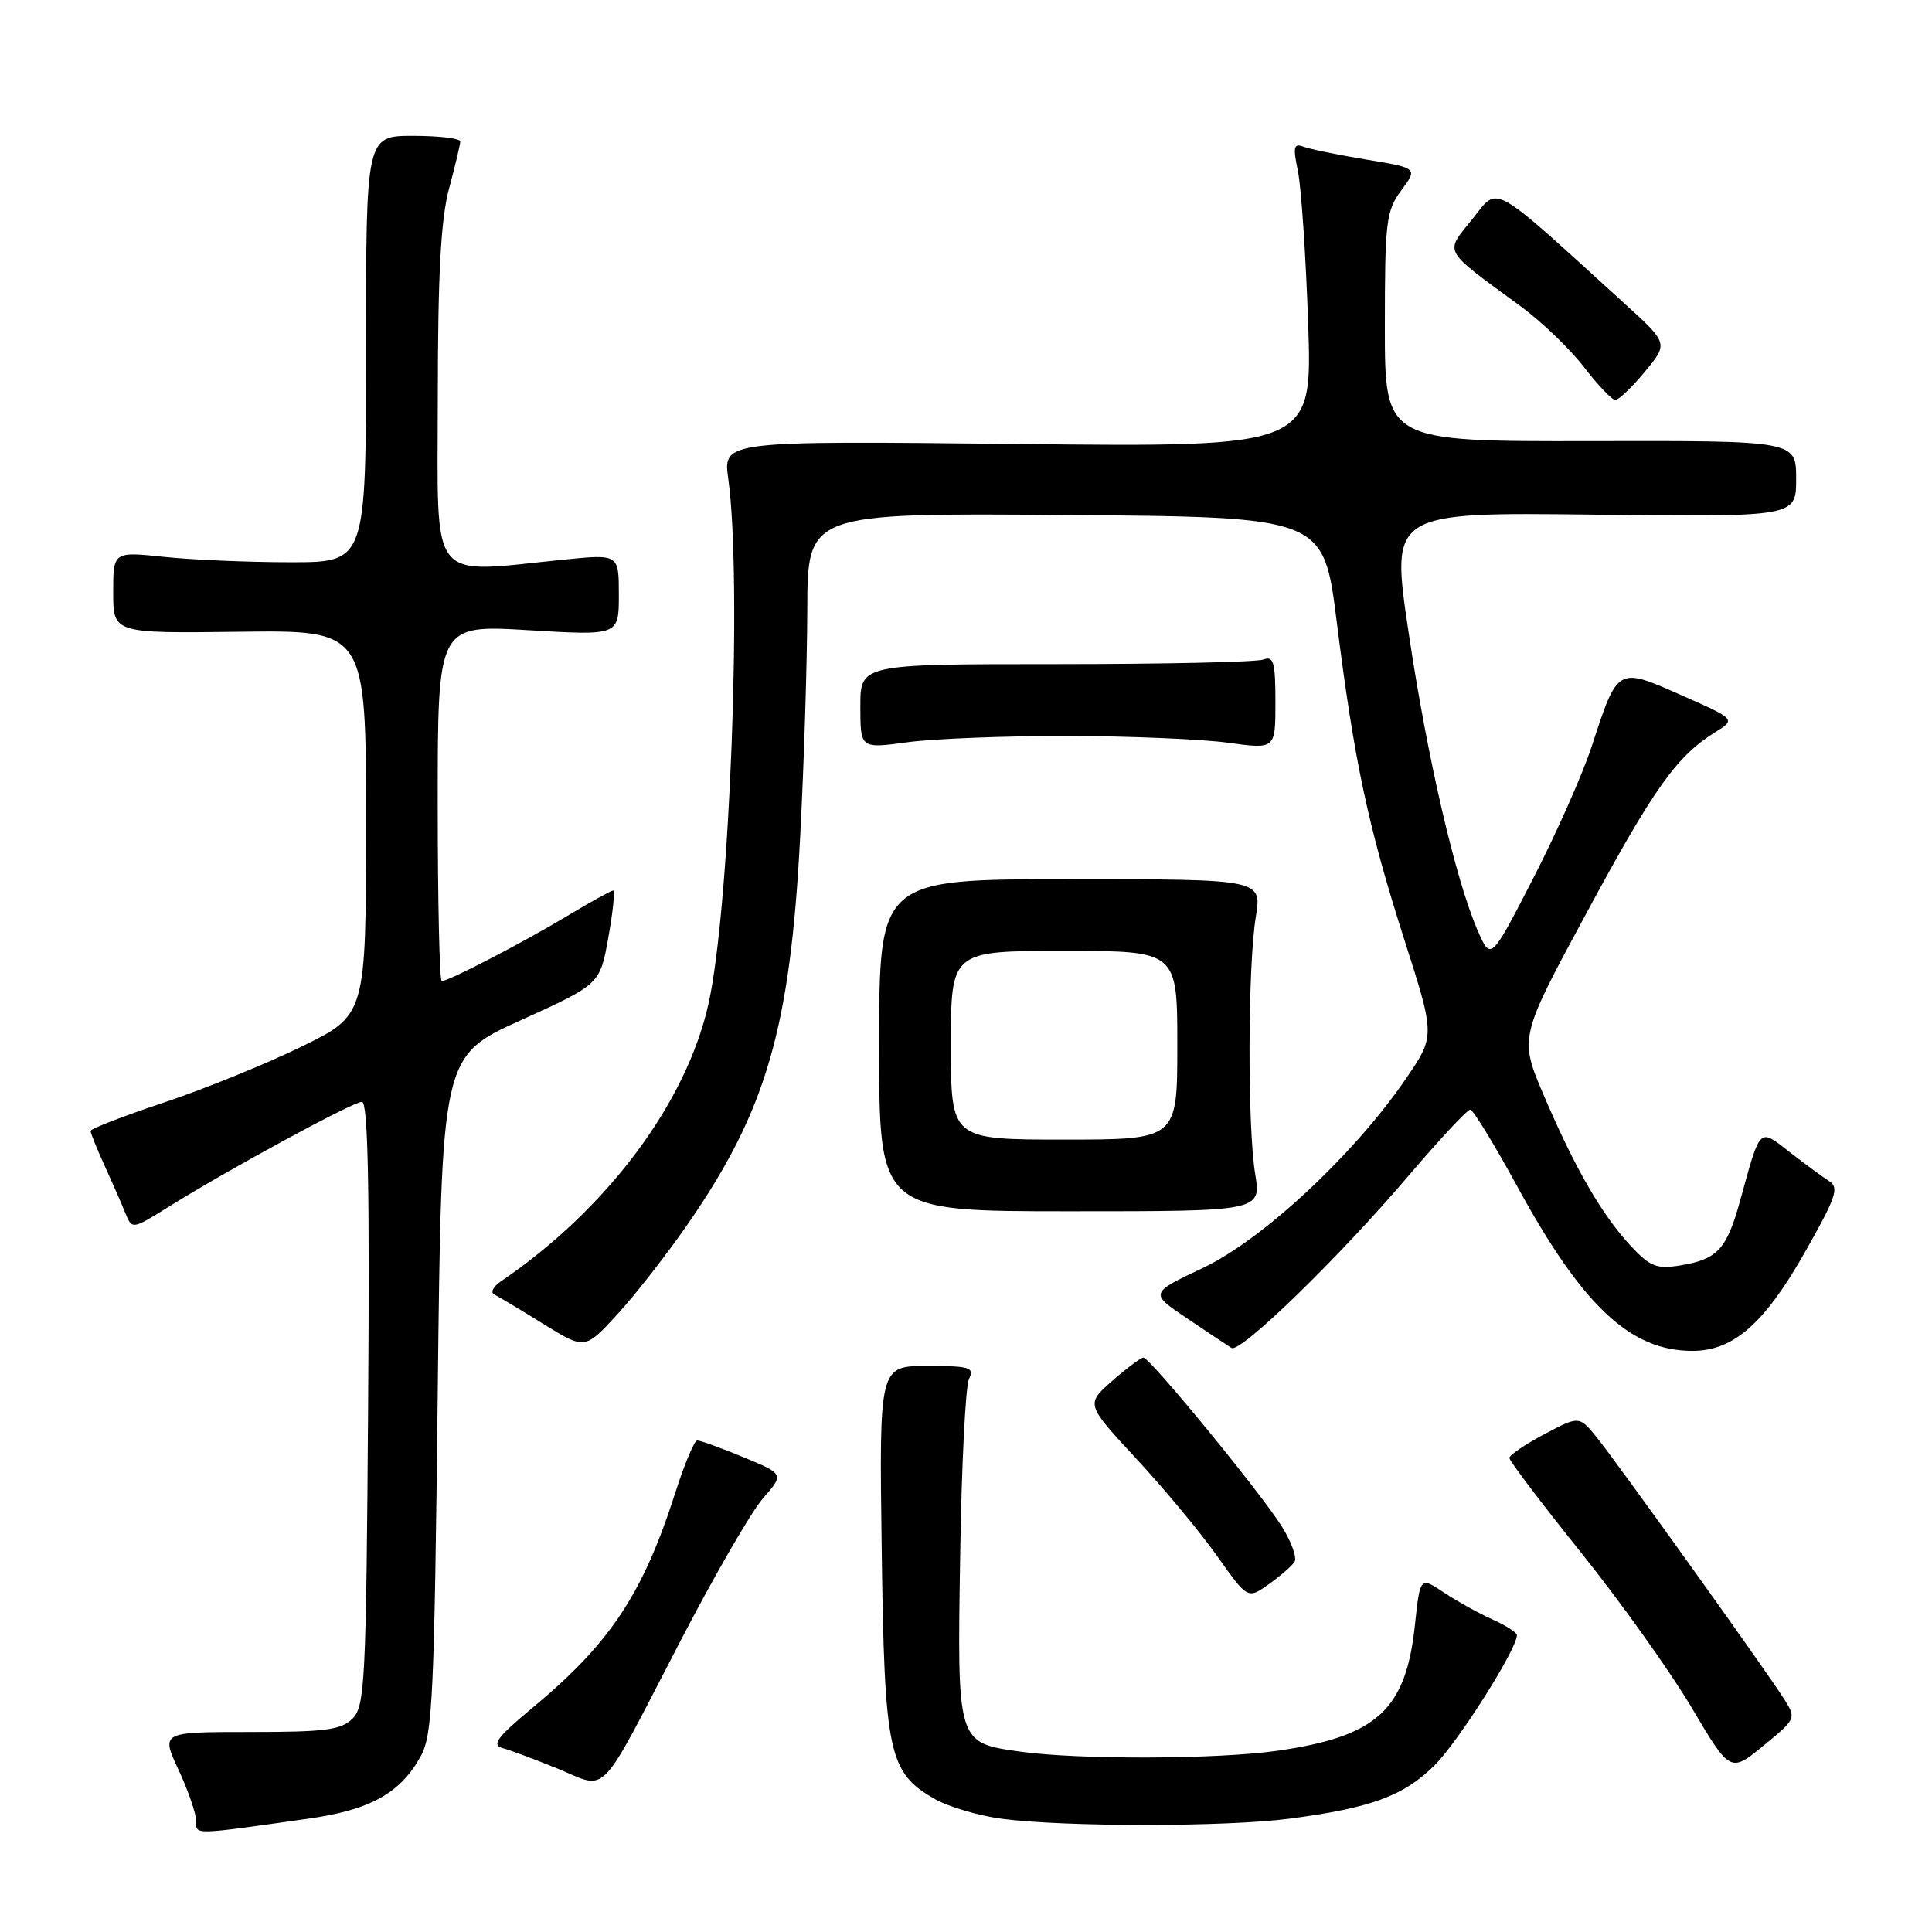 <?xml version="1.0" encoding="UTF-8" standalone="no"?>
<!DOCTYPE svg PUBLIC "-//W3C//DTD SVG 1.1//EN" "http://www.w3.org/Graphics/SVG/1.1/DTD/svg11.dtd" >
<svg xmlns="http://www.w3.org/2000/svg" xmlns:xlink="http://www.w3.org/1999/xlink" version="1.1" viewBox="0 0 256 256">
 <g >
 <path fill="currentColor"
d=" M 40.89 240.98 C 49.09 239.82 53.07 237.60 55.77 232.67 C 57.32 229.84 57.55 224.74 58.00 184.73 C 58.50 139.95 58.50 139.95 69.00 135.19 C 79.50 130.42 79.50 130.42 80.61 124.21 C 81.22 120.80 81.51 118.00 81.24 118.00 C 80.98 118.00 78.23 119.52 75.13 121.39 C 69.29 124.90 59.46 130.00 58.53 130.00 C 58.24 130.00 58.00 119.38 58.00 106.39 C 58.00 82.78 58.00 82.78 70.00 83.50 C 82.00 84.22 82.00 84.22 82.00 78.82 C 82.00 73.42 82.00 73.42 74.75 74.15 C 56.57 75.97 58.00 77.80 58.01 52.75 C 58.02 36.31 58.41 29.06 59.50 25.00 C 60.31 21.98 60.98 19.16 60.99 18.75 C 60.99 18.34 58.19 18.00 54.75 18.00 C 48.50 18.00 48.50 18.00 48.50 46.25 C 48.50 74.50 48.50 74.50 38.50 74.50 C 33.00 74.50 25.46 74.18 21.75 73.79 C 15.00 73.08 15.00 73.08 15.00 78.50 C 15.00 83.92 15.00 83.92 31.75 83.71 C 48.50 83.50 48.50 83.50 48.50 109.00 C 48.50 134.50 48.50 134.50 40.00 138.66 C 35.33 140.95 27.11 144.29 21.75 146.08 C 16.39 147.87 12.00 149.57 12.00 149.85 C 12.00 150.14 12.83 152.20 13.85 154.43 C 14.87 156.67 16.11 159.50 16.60 160.72 C 17.50 162.93 17.50 162.93 22.31 159.93 C 30.21 154.99 46.76 146.00 47.96 146.00 C 48.76 146.00 48.99 157.18 48.78 185.97 C 48.52 222.77 48.36 226.07 46.72 227.72 C 45.20 229.23 43.12 229.50 33.13 229.50 C 21.33 229.50 21.33 229.50 23.65 234.50 C 24.93 237.25 25.98 240.29 25.99 241.26 C 26.00 243.17 25.32 243.18 40.89 240.98 Z  M 170.82 240.99 C 181.64 239.58 186.03 237.97 190.11 233.89 C 193.28 230.72 201.00 218.51 201.00 216.67 C 201.00 216.32 199.54 215.38 197.75 214.58 C 195.96 213.78 193.08 212.18 191.33 211.02 C 188.17 208.91 188.17 208.91 187.48 215.37 C 186.28 226.58 182.46 230.07 169.38 231.97 C 161.36 233.13 142.87 233.19 135.10 232.09 C 126.79 230.91 126.83 231.03 127.23 206.00 C 127.41 194.18 127.94 183.71 128.39 182.75 C 129.13 181.18 128.56 181.00 122.86 181.00 C 116.50 181.00 116.50 181.00 116.83 205.25 C 117.19 232.33 117.72 234.85 123.83 238.36 C 125.67 239.42 129.72 240.61 132.83 241.01 C 141.22 242.09 162.45 242.08 170.82 240.99 Z  M 90.17 217.42 C 94.65 208.78 99.57 200.28 101.11 198.52 C 103.91 195.33 103.91 195.33 98.49 193.08 C 95.51 191.85 92.76 190.85 92.38 190.87 C 92.00 190.89 90.71 193.96 89.51 197.70 C 85.20 211.18 80.89 217.69 70.68 226.19 C 65.83 230.22 65.09 231.22 66.62 231.64 C 67.66 231.92 70.97 233.16 74.00 234.40 C 80.64 237.12 79.12 238.72 90.17 217.42 Z  M 236.39 225.11 C 233.99 221.31 214.44 194.02 211.64 190.54 C 209.26 187.59 209.26 187.59 204.63 190.04 C 202.08 191.39 200.00 192.81 200.00 193.19 C 200.00 193.57 204.26 199.19 209.47 205.69 C 214.68 212.18 221.27 221.42 224.11 226.20 C 229.27 234.91 229.27 234.91 233.66 231.32 C 238.01 227.75 238.03 227.70 236.39 225.11 Z  M 171.54 206.94 C 171.87 206.40 171.13 204.33 169.89 202.33 C 167.23 198.01 152.39 179.91 151.51 179.89 C 151.17 179.89 149.32 181.27 147.38 182.97 C 143.87 186.06 143.87 186.06 150.56 193.28 C 154.25 197.25 159.08 203.07 161.29 206.20 C 165.33 211.90 165.33 211.90 168.13 209.91 C 169.68 208.81 171.21 207.47 171.54 206.94 Z  M 91.08 162.27 C 101.53 147.20 104.70 136.30 106.02 111.00 C 106.53 101.38 106.95 87.76 106.97 80.74 C 107.00 67.97 107.00 67.97 141.19 68.24 C 175.38 68.50 175.38 68.50 177.12 82.35 C 179.45 100.92 181.26 109.44 186.09 124.54 C 190.16 137.26 190.16 137.26 186.33 142.88 C 179.51 152.89 167.35 164.24 159.41 168.00 C 152.32 171.35 152.32 171.35 157.32 174.71 C 160.06 176.56 162.71 178.32 163.18 178.61 C 164.35 179.34 177.46 166.59 186.68 155.75 C 190.78 150.94 194.44 147.01 194.82 147.03 C 195.19 147.04 197.97 151.59 201.00 157.13 C 209.68 173.05 216.01 179.00 224.25 179.00 C 229.67 179.00 233.77 175.41 239.12 166.00 C 243.30 158.63 243.74 157.37 242.37 156.50 C 241.50 155.95 239.16 154.23 237.17 152.68 C 233.03 149.45 233.30 149.19 230.57 159.12 C 228.79 165.56 227.58 166.87 222.61 167.68 C 219.52 168.18 218.65 167.83 216.11 165.12 C 212.29 161.02 208.73 154.88 204.62 145.28 C 201.29 137.50 201.29 137.50 210.21 121.00 C 219.16 104.42 222.16 100.20 227.26 97.03 C 230.02 95.31 230.02 95.31 222.78 92.11 C 214.28 88.35 214.37 88.31 210.91 98.90 C 209.73 102.53 206.24 110.40 203.15 116.40 C 197.54 127.30 197.54 127.30 195.80 123.30 C 192.86 116.56 189.09 100.28 186.63 83.69 C 184.28 67.88 184.28 67.88 211.14 68.19 C 238.00 68.50 238.00 68.50 238.00 63.45 C 238.00 58.39 238.00 58.39 210.75 58.45 C 183.50 58.50 183.50 58.50 183.50 43.33 C 183.50 29.31 183.67 27.94 185.68 25.22 C 187.86 22.27 187.86 22.27 181.03 21.14 C 177.27 20.52 173.52 19.75 172.69 19.43 C 171.43 18.95 171.31 19.48 171.98 22.68 C 172.42 24.78 173.03 33.87 173.34 42.87 C 173.89 59.25 173.89 59.25 134.84 58.83 C 95.80 58.41 95.80 58.41 96.50 63.45 C 98.35 76.82 96.72 120.30 93.88 133.00 C 90.95 146.15 80.41 160.24 66.38 169.78 C 65.35 170.48 64.95 171.27 65.50 171.53 C 66.05 171.80 68.97 173.55 72.00 175.43 C 77.50 178.84 77.50 178.84 81.79 174.17 C 84.15 171.60 88.33 166.25 91.08 162.27 Z  M 166.31 155.50 C 165.28 149.12 165.34 128.03 166.40 121.50 C 167.22 116.50 167.22 116.50 141.86 116.50 C 116.50 116.50 116.50 116.50 116.49 138.50 C 116.49 160.50 116.49 160.50 141.80 160.50 C 167.12 160.50 167.12 160.50 166.31 155.50 Z  M 141.50 97.52 C 149.75 97.54 159.31 97.94 162.75 98.42 C 169.00 99.28 169.00 99.28 169.00 93.04 C 169.00 87.75 168.76 86.88 167.42 87.39 C 166.55 87.73 154.17 88.00 139.92 88.00 C 114.00 88.00 114.00 88.00 114.00 93.60 C 114.00 99.20 114.00 99.20 120.25 98.35 C 123.69 97.88 133.25 97.51 141.50 97.52 Z  M 217.96 49.25 C 221.06 45.50 221.06 45.50 215.28 40.24 C 197.19 23.79 198.65 24.60 195.07 29.06 C 191.41 33.62 190.99 32.88 201.53 40.61 C 204.29 42.64 208.06 46.26 209.89 48.65 C 211.73 51.04 213.60 53.00 214.04 53.00 C 214.49 53.00 216.25 51.31 217.96 49.25 Z  M 126.00 138.50 C 126.00 126.00 126.00 126.00 141.00 126.00 C 156.00 126.00 156.00 126.00 156.00 138.50 C 156.00 151.00 156.00 151.00 141.00 151.00 C 126.00 151.00 126.00 151.00 126.00 138.50 Z "/>
</g>
</svg>